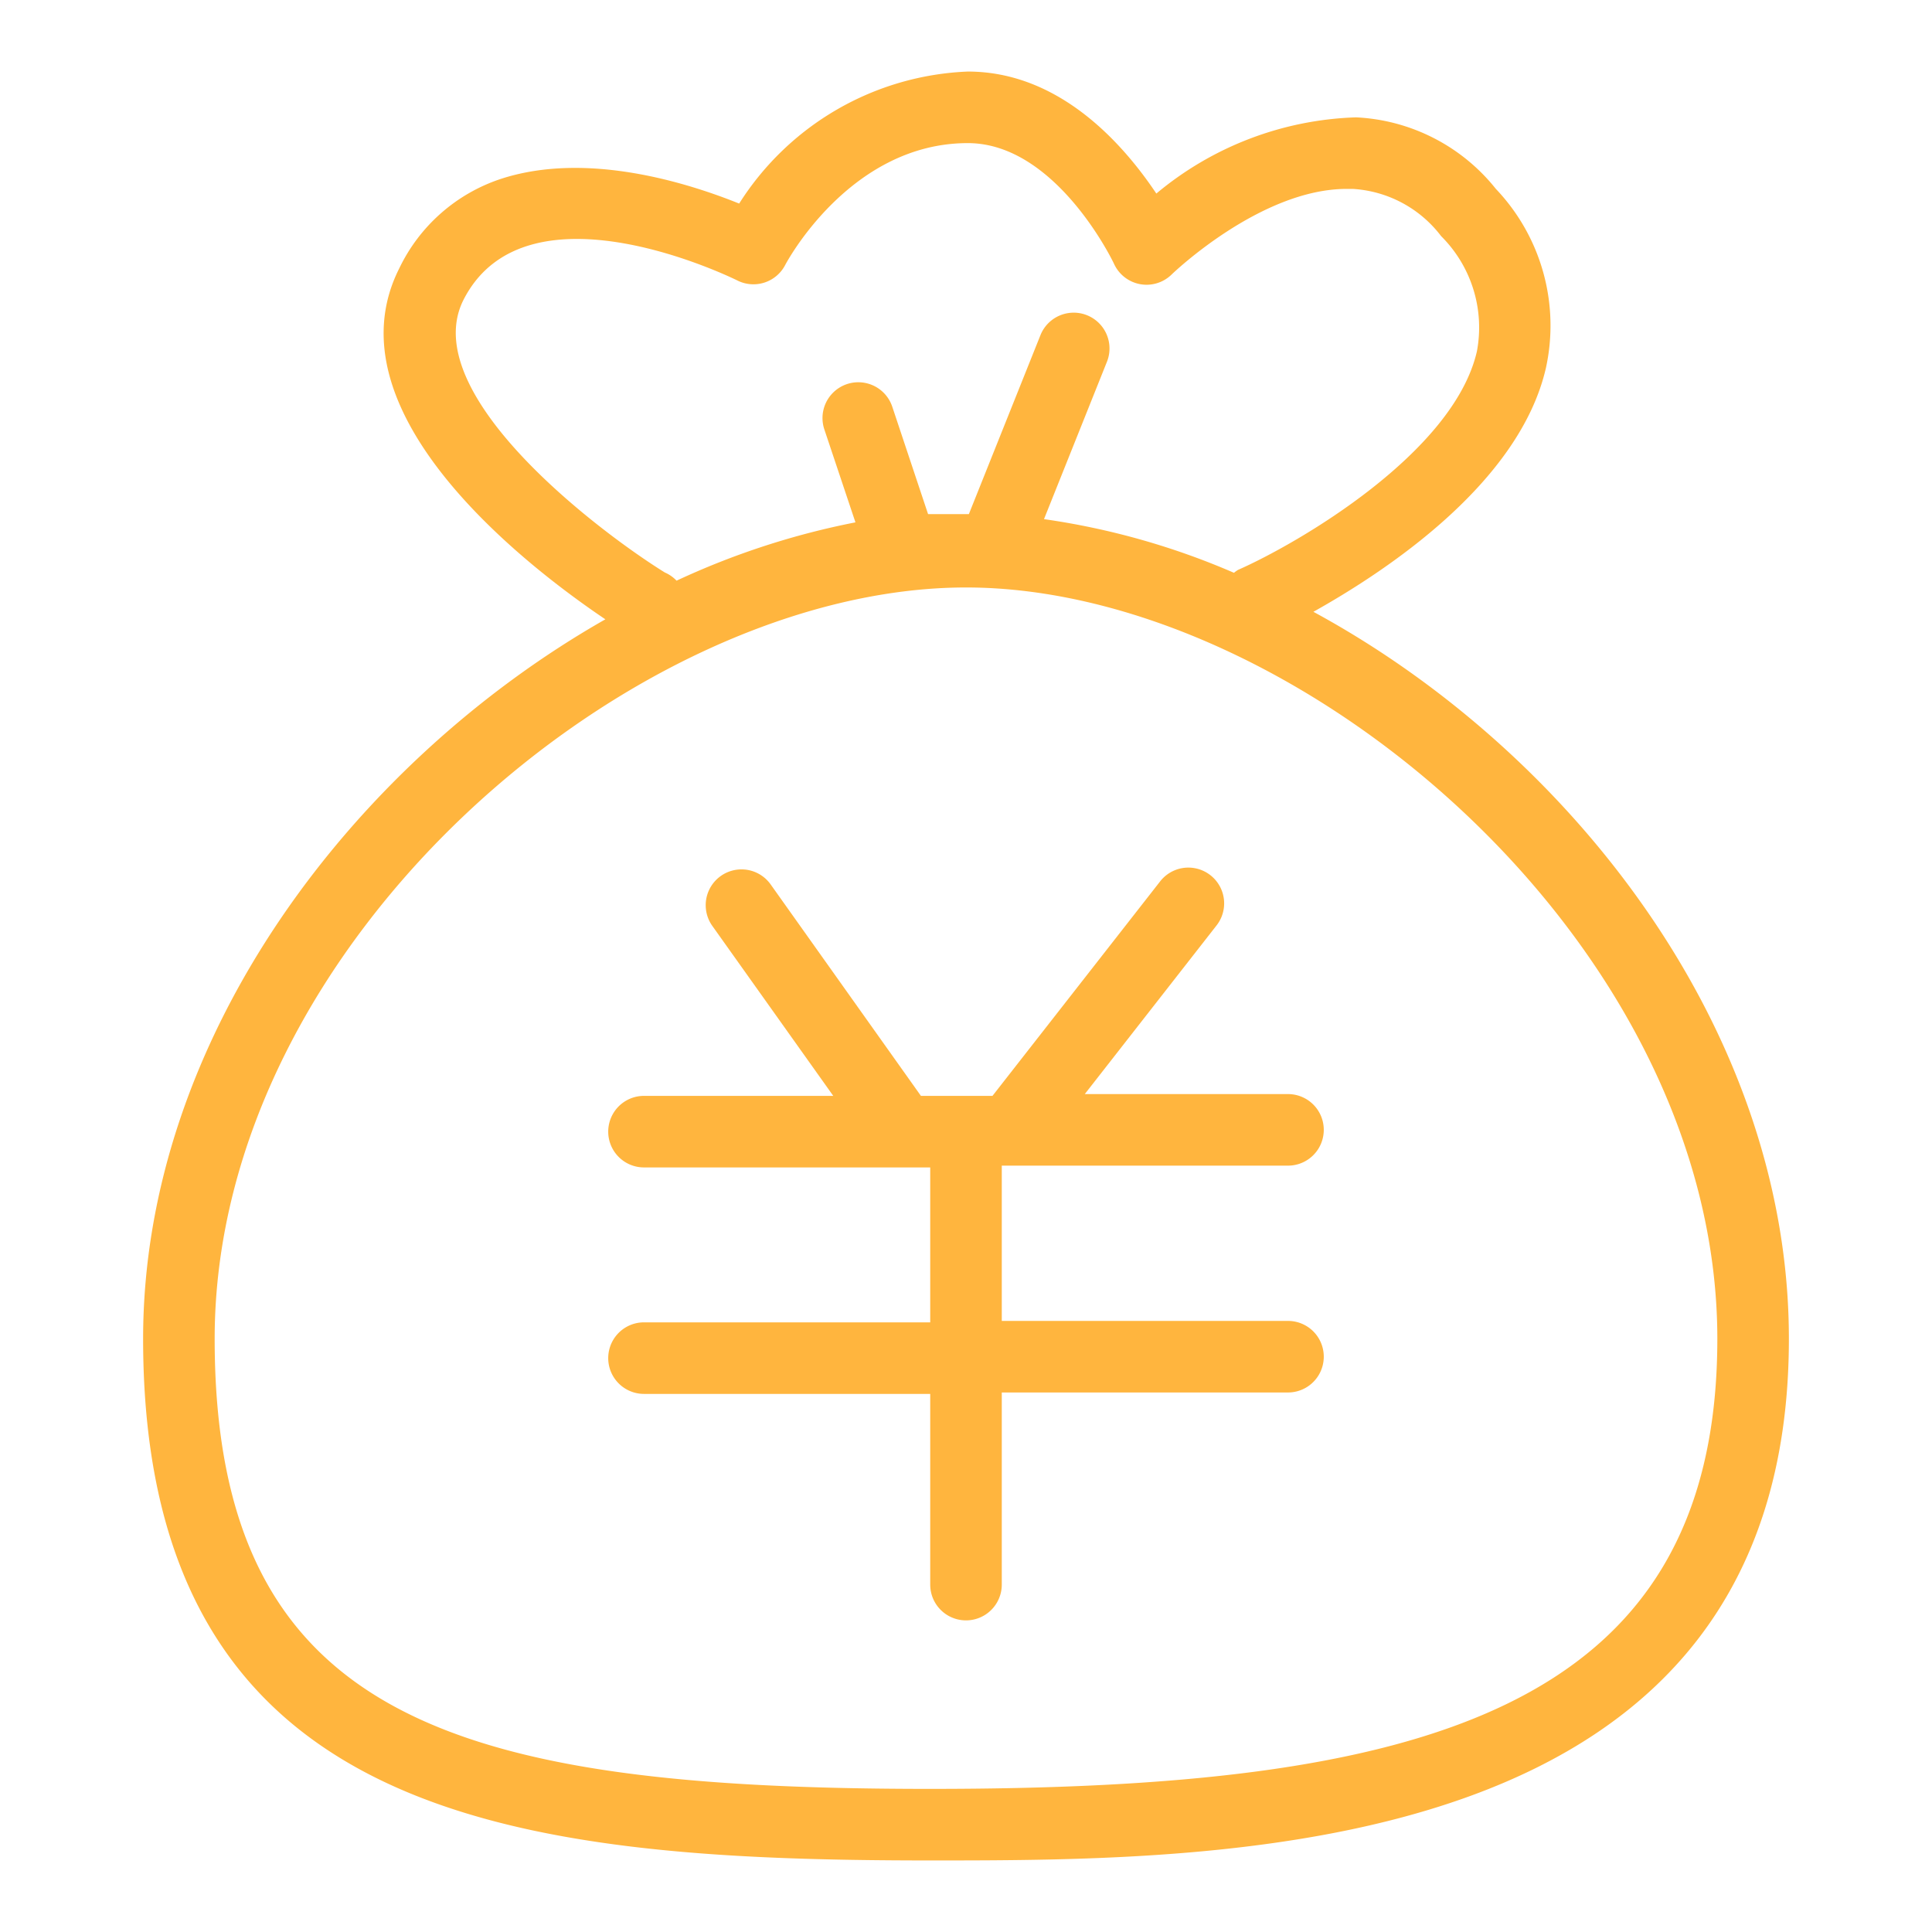 <?xml version="1.0" standalone="no"?><!DOCTYPE svg PUBLIC "-//W3C//DTD SVG 1.1//EN" "http://www.w3.org/Graphics/SVG/1.1/DTD/svg11.dtd"><svg t="1657079616315" class="icon" viewBox="0 0 1024 1024" version="1.1" xmlns="http://www.w3.org/2000/svg" p-id="6127" xmlns:xlink="http://www.w3.org/1999/xlink" width="200" height="200"><defs><style type="text/css"></style></defs><path d="M682.667 617.813a18.963 18.963 0 1 0 0-37.926h-107.71L644.741 490.572a18.963 18.963 0 1 0-29.772-23.514l-88.936 113.778h-37.926l-79.644-112.071a18.963 18.963 0 0 0-30.91 21.997l64.095 90.074H341.333a18.963 18.963 0 0 0 0 37.926h151.704v82.11h-151.704a18.963 18.963 0 0 0 0 37.926h151.704v101.073a18.963 18.963 0 0 0 37.926 0v-101.831h151.704a18.963 18.963 0 0 0 0-37.926h-151.704v-82.299z" fill="#FFB53E" p-id="6128"></path><path d="M696.13 324.267c37.926-21.239 109.227-67.887 123.259-129.327a105.055 105.055 0 0 0-26.548-94.815 100.883 100.883 0 0 0-74.145-37.926 173.511 173.511 0 0 0-105.813 40.391C596.006 77.369 562.252 37.926 512.948 37.926a150.566 150.566 0 0 0-121.173 69.973C365.416 97.28 311.372 79.834 265.481 94.815a91.591 91.591 0 0 0-53.855 47.407c-39.064 77.369 70.353 159.858 109.227 186.027C187.544 404.101 75.852 549.926 75.852 709.594 75.852 964.836 272.687 986.074 493.037 986.074c159.289 0 455.111 0 455.111-276.48C948.148 546.133 832.474 398.222 696.13 324.267zM352.332 303.407c-35.461-21.997-131.413-94.815-106.761-144.308 33.375-65.991 144.119-10.999 145.256-10.43a18.963 18.963 0 0 0 25.41-8.344S449.991 75.852 512.948 75.852c47.028 0 77.369 63.526 77.559 64.095a18.963 18.963 0 0 0 30.53 5.499s46.839-45.321 92.729-45.321h3.224a63.526 63.526 0 0 1 46.839 25.031 68.267 68.267 0 0 1 18.963 61.061c-12.326 53.855-94.815 101.831-126.673 115.864a17.825 17.825 0 0 0-2.086 1.517 392.723 392.723 0 0 0-100.693-28.444l33.375-83.437a18.963 18.963 0 0 0-35.271-14.033l-37.926 94.815H491.899l-18.963-56.889a18.963 18.963 0 1 0-36.03 11.947l16.498 49.304a410.548 410.548 0 0 0-94.815 30.91 18.963 18.963 0 0 0-6.258-4.361zM493.037 948.148C241.209 948.148 113.778 911.17 113.778 709.594c0-211.247 222.625-398.222 398.222-398.222s398.222 187.923 398.222 398.222C910.222 908.326 750.175 948.148 493.037 948.148z" fill="#FFB53E" p-id="6129"></path></svg>